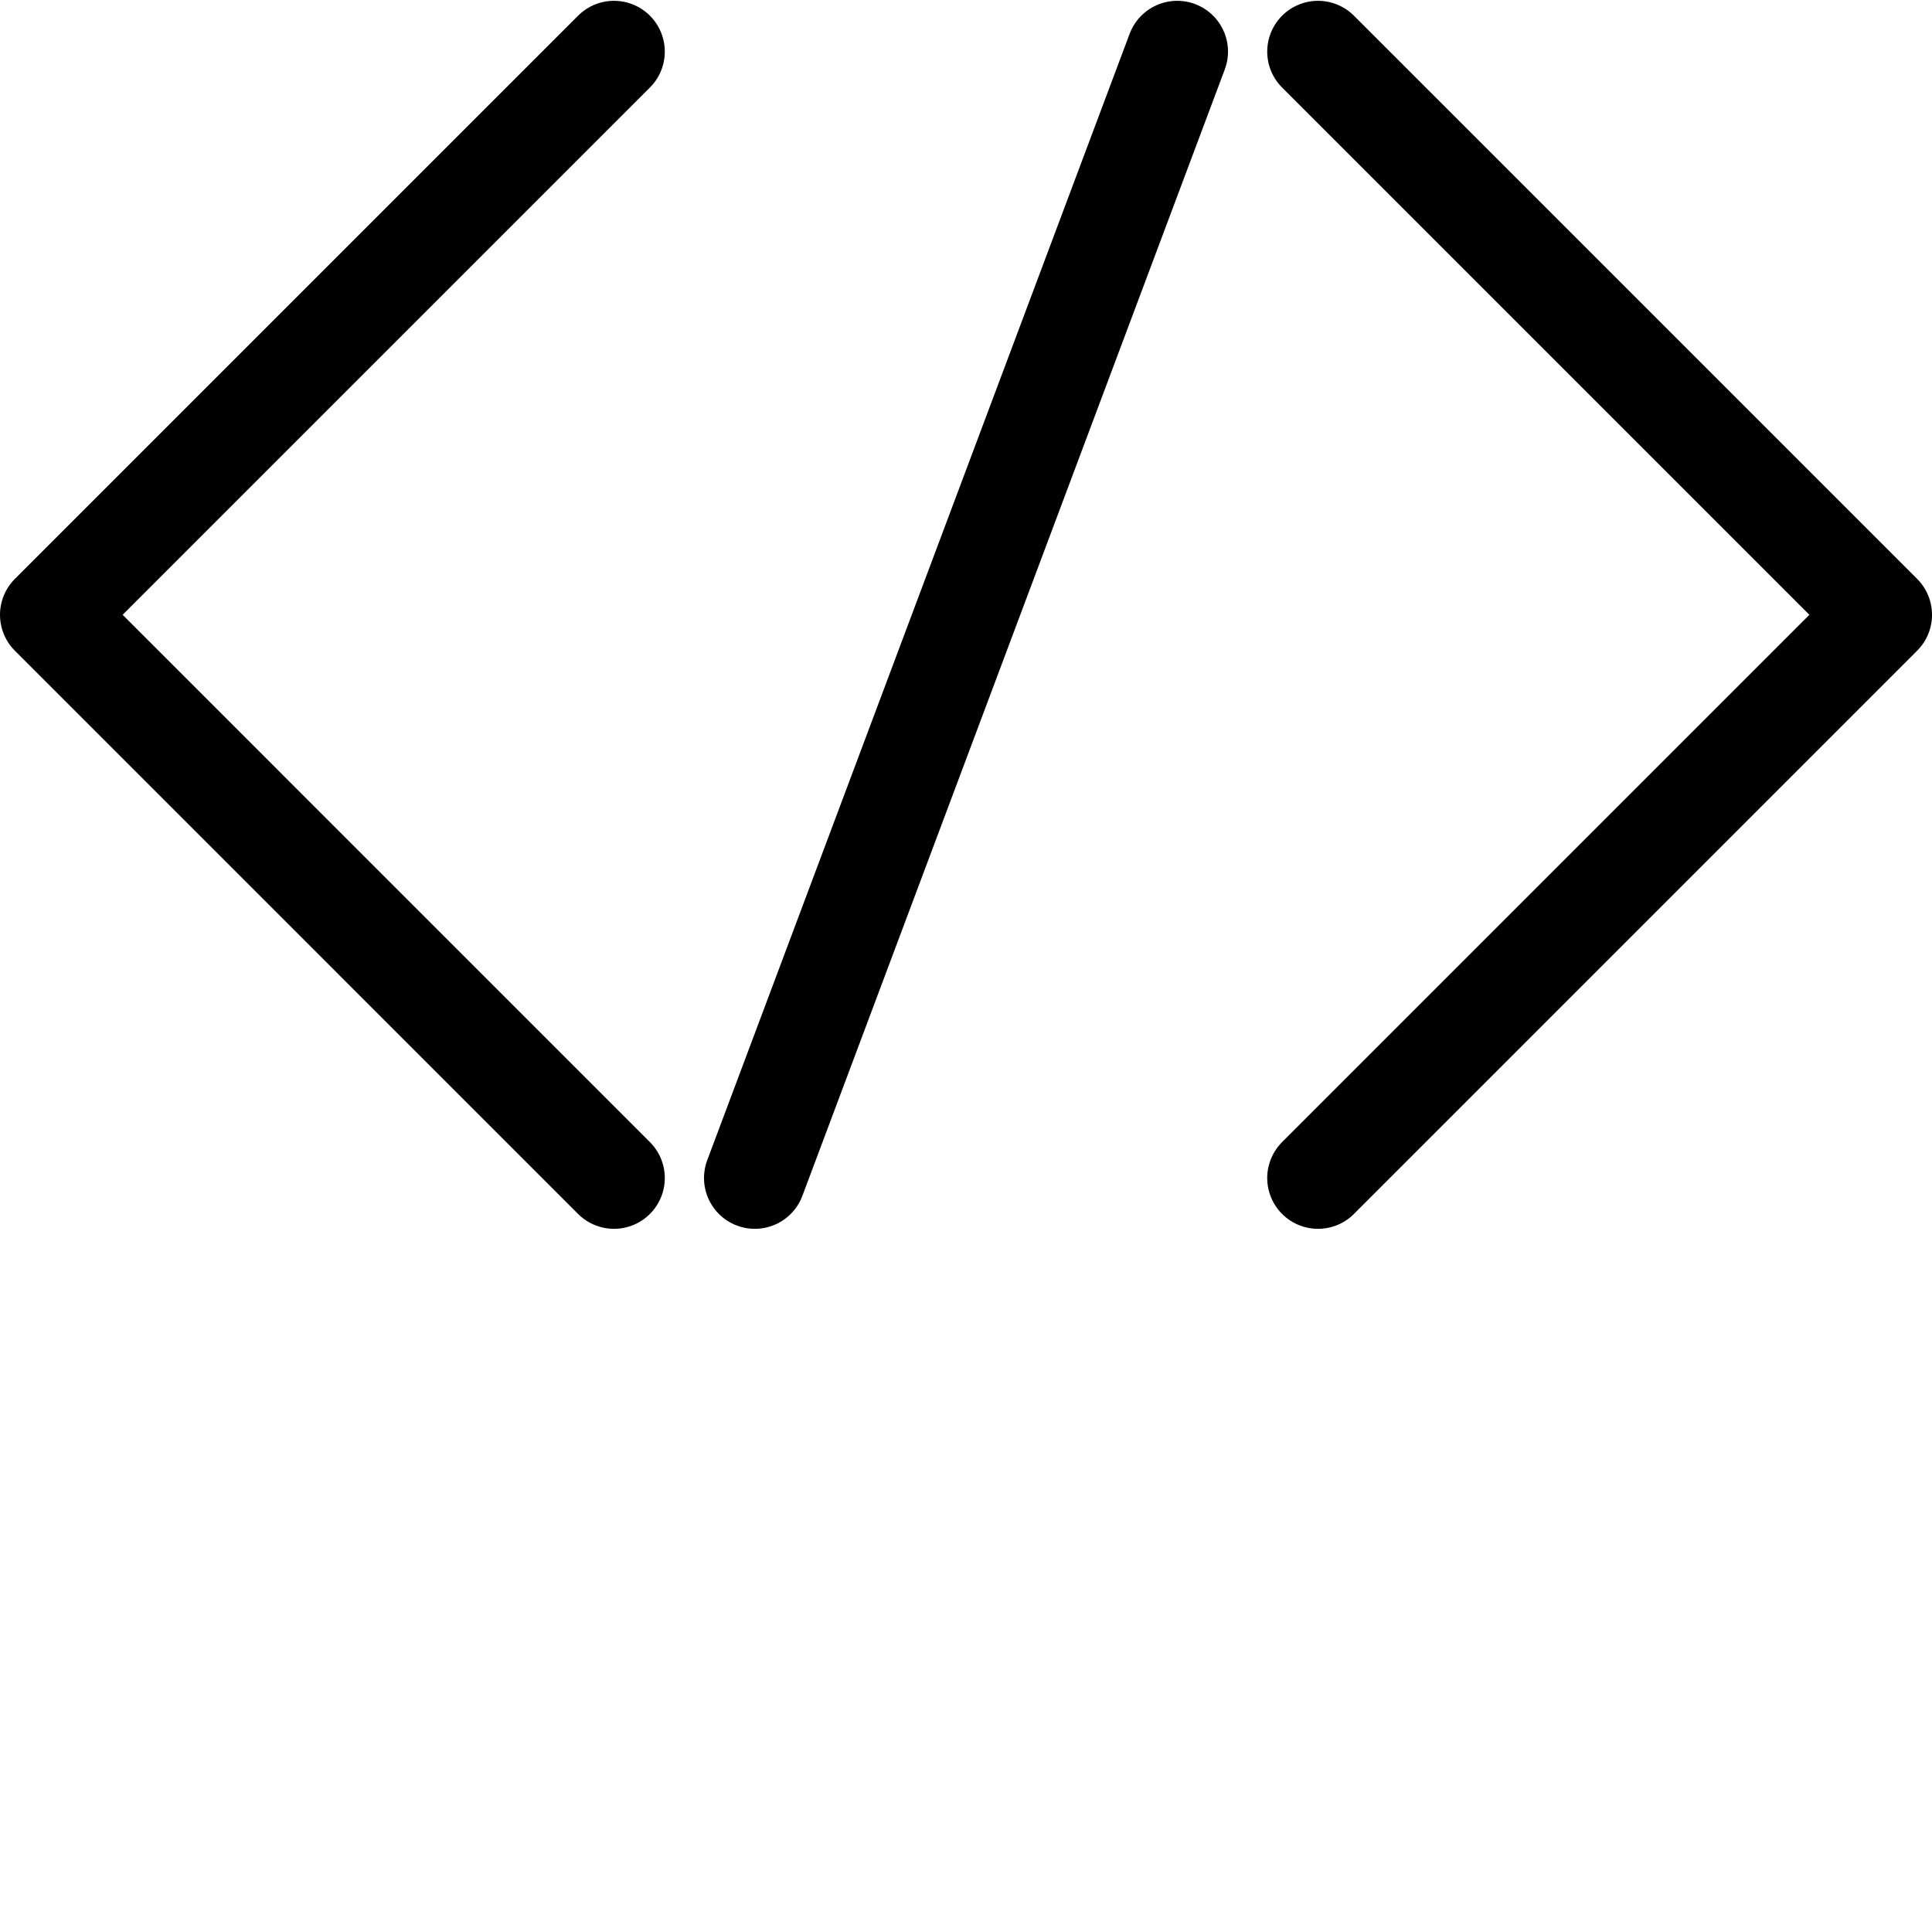 <?xml version="1.0" encoding="UTF-8" standalone="no"?>
<svg
   xmlns:dc="http://purl.org/dc/elements/1.1/"
   xmlns:cc="http://creativecommons.org/ns#"
   xmlns:rdf="http://www.w3.org/1999/02/22-rdf-syntax-ns#"
   xmlns:svg="http://www.w3.org/2000/svg"
   xmlns="http://www.w3.org/2000/svg"
   xmlns:sodipodi="http://sodipodi.sourceforge.net/DTD/sodipodi-0.dtd"
   xmlns:inkscape="http://www.inkscape.org/namespaces/inkscape"
   width="512"
   height="512"
   viewBox="0 0 135.467 135.467"
   version="1.1"
   id="svg932"
   inkscape:version="1.0.2 (1.0.2+r75+1)"
   sodipodi:docname="code icon 5.svg">
  <defs
     id="defs926" />
  <sodipodi:namedview
     id="base"
     pagecolor="#ffffff"
     bordercolor="#666666"
     borderopacity="1.0"
     inkscape:pageopacity="0.0"
     inkscape:pageshadow="2"
     inkscape:zoom="0.49497475"
     inkscape:cx="101.44097"
     inkscape:cy="464.96947"
     inkscape:document-units="mm"
     inkscape:current-layer="layer1"
     inkscape:document-rotation="0"
     showgrid="false"
     units="px"
     inkscape:window-width="1920"
     inkscape:window-height="1012"
     inkscape:window-x="1920"
     inkscape:window-y="32"
     inkscape:window-maximized="1">
    <inkscape:grid
       type="xygrid"
       id="grid1495" />
  </sodipodi:namedview>
  <g
     inkscape:label="Layer 1"
     inkscape:groupmode="layer"
     id="layer1">
    <path
       style="fill:none;stroke:#000000;stroke-width:7.124;stroke-linecap:round;stroke-linejoin:round;stroke-miterlimit:4;stroke-dasharray:none;stroke-opacity:1"
       d="M 43.052,3.619 3.562,43.109 43.052,82.6 3.562,43.109 Z"
       id="path1497"
       sodipodi:nodetypes="ccccc" />
    <path
       style="fill:none;stroke:#000000;stroke-width:7.124;stroke-linecap:butt;stroke-linejoin:miter;stroke-miterlimit:4;stroke-dasharray:none;stroke-opacity:1"
       d="M 52.925,62.855 Z"
       id="path1499" />
    <path
       style="fill:none;stroke:#000000;stroke-width:7.124;stroke-linecap:butt;stroke-linejoin:round;stroke-miterlimit:4;stroke-dasharray:none;stroke-opacity:1"
       d="M 52.925,82.6 82.543,3.619 Z"
       id="path1501"
       sodipodi:nodetypes="ccc" />
    <path
       style="fill:none;stroke:#000000;stroke-width:7.124;stroke-linecap:butt;stroke-linejoin:round;stroke-miterlimit:4;stroke-dasharray:none;stroke-opacity:1"
       d="M 92.416,3.619 131.906,43.109 v 0 L 92.416,82.6 131.906,43.109 Z"
       id="path1503"
       sodipodi:nodetypes="cccccc" />
  </g>
</svg>
